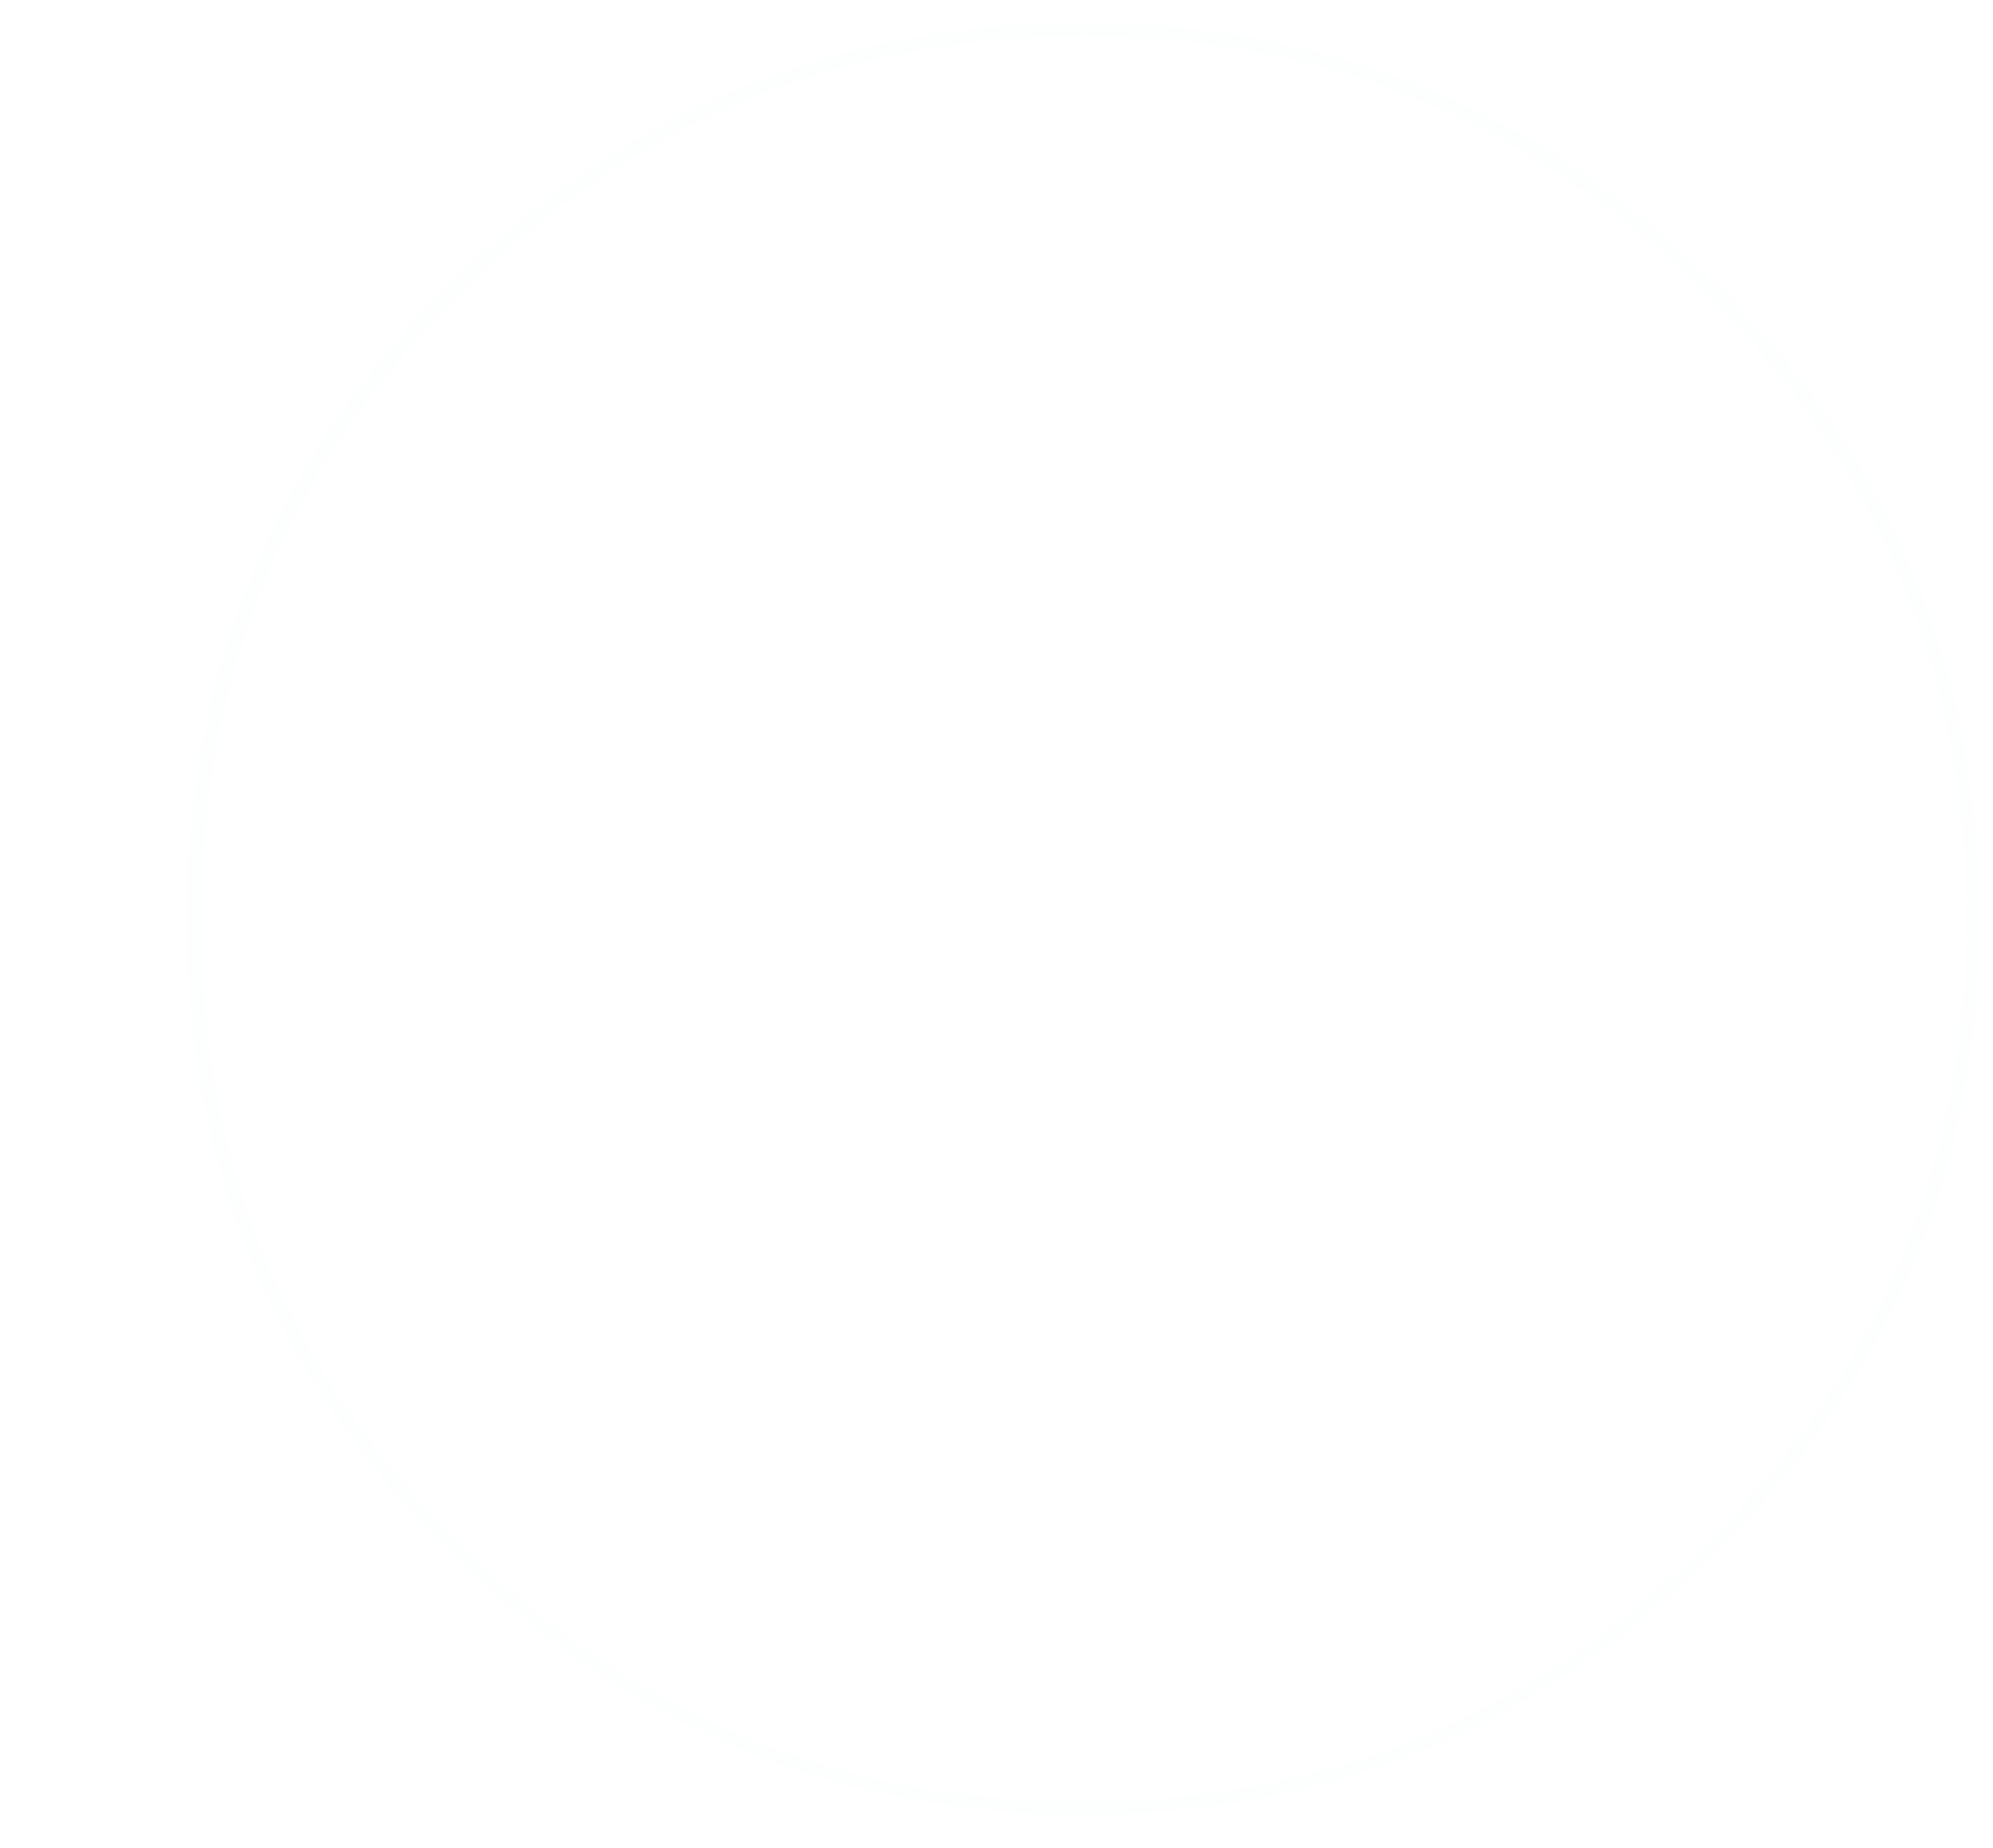 <?xml version="1.0" encoding="UTF-8" standalone="no"?>
<svg xmlns:ffdec="https://www.free-decompiler.com/flash" xmlns:xlink="http://www.w3.org/1999/xlink" ffdec:objectType="frame" height="196.65px" width="212.1px" xmlns="http://www.w3.org/2000/svg">
  <g transform="matrix(1.0, 0.0, 0.0, 1.0, 115.25, 96.95)">
    <use ffdec:characterId="405" height="40.15" transform="matrix(4.747, 0.0, 0.0, 4.748, -95.41, -94.485)" width="40.2" xlink:href="#shape0"/>
  </g>
  <defs>
    <g id="shape0" transform="matrix(1.0, 0.0, 0.0, 1.0, 20.1, 19.9)">
      <path d="M0.0 -19.9 Q8.3 -19.9 14.2 -14.05 20.1 -8.15 20.1 0.2 20.1 8.5 14.2 14.35 8.3 20.25 0.0 20.25 -8.3 20.25 -14.2 14.35 -20.1 8.5 -20.1 0.2 -20.1 -8.15 -14.2 -14.05 -8.3 -19.9 0.0 -19.9 M14.0 -13.8 Q8.2 -19.6 0.0 -19.6 -8.2 -19.6 -14.0 -13.8 -19.8 -8.0 -19.75 0.2 -19.8 8.35 -14.0 14.15 -8.2 19.95 0.0 19.95 8.2 19.95 14.0 14.15 19.8 8.35 19.8 0.2 19.8 -8.0 14.0 -13.8" fill="#adcfdd" fill-opacity="0.016" fill-rule="evenodd" stroke="none"/>
    </g>
  </defs>
</svg>
